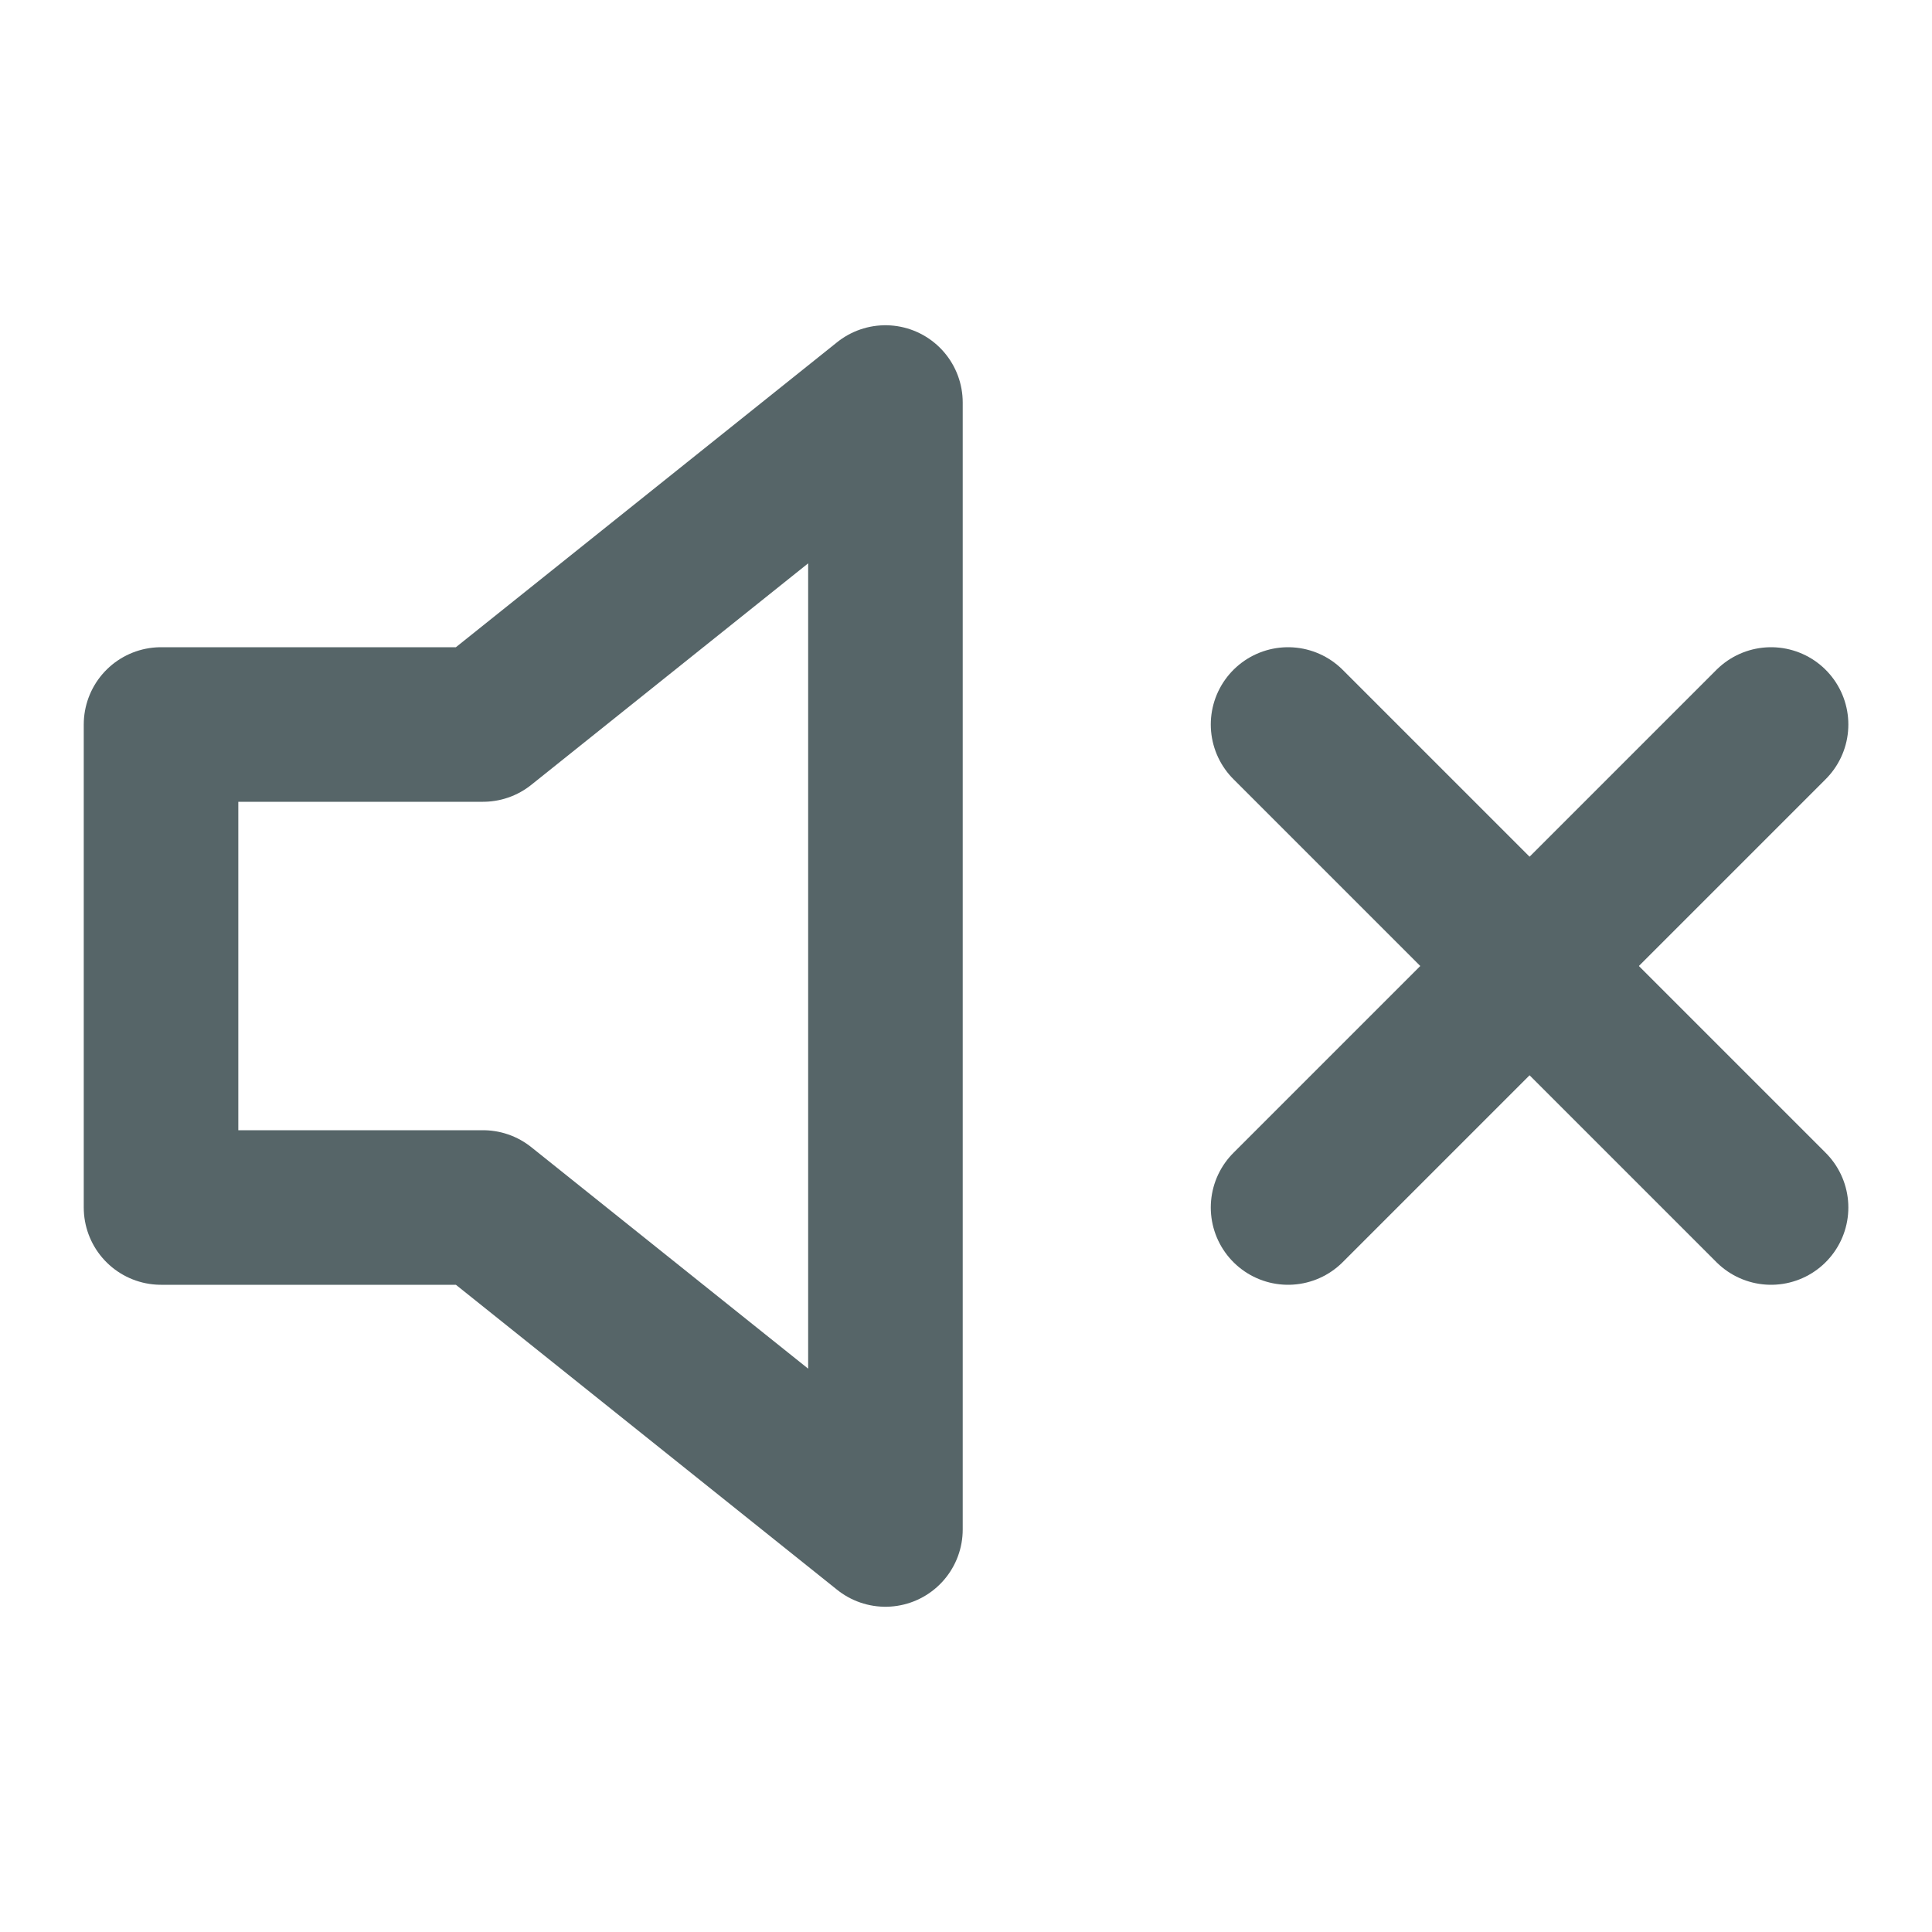 <svg width="20" height="20" viewBox="0 0 20 20" fill="none" xmlns="http://www.w3.org/2000/svg">
<path d="M9.166 4.167L5 7.5H1.667V12.5H5L9.166 15.833V4.167Z" stroke="#566568" stroke-width="1.6" stroke-linecap="round" stroke-linejoin="round"/>
<path d="M18.334 7.5L13.334 12.5" stroke="#566568" stroke-width="1.6" stroke-linecap="round" stroke-linejoin="round"/>
<path d="M13.334 7.5L18.334 12.5" stroke="#566568" stroke-width="1.6" stroke-linecap="round" stroke-linejoin="round"/>
</svg>
